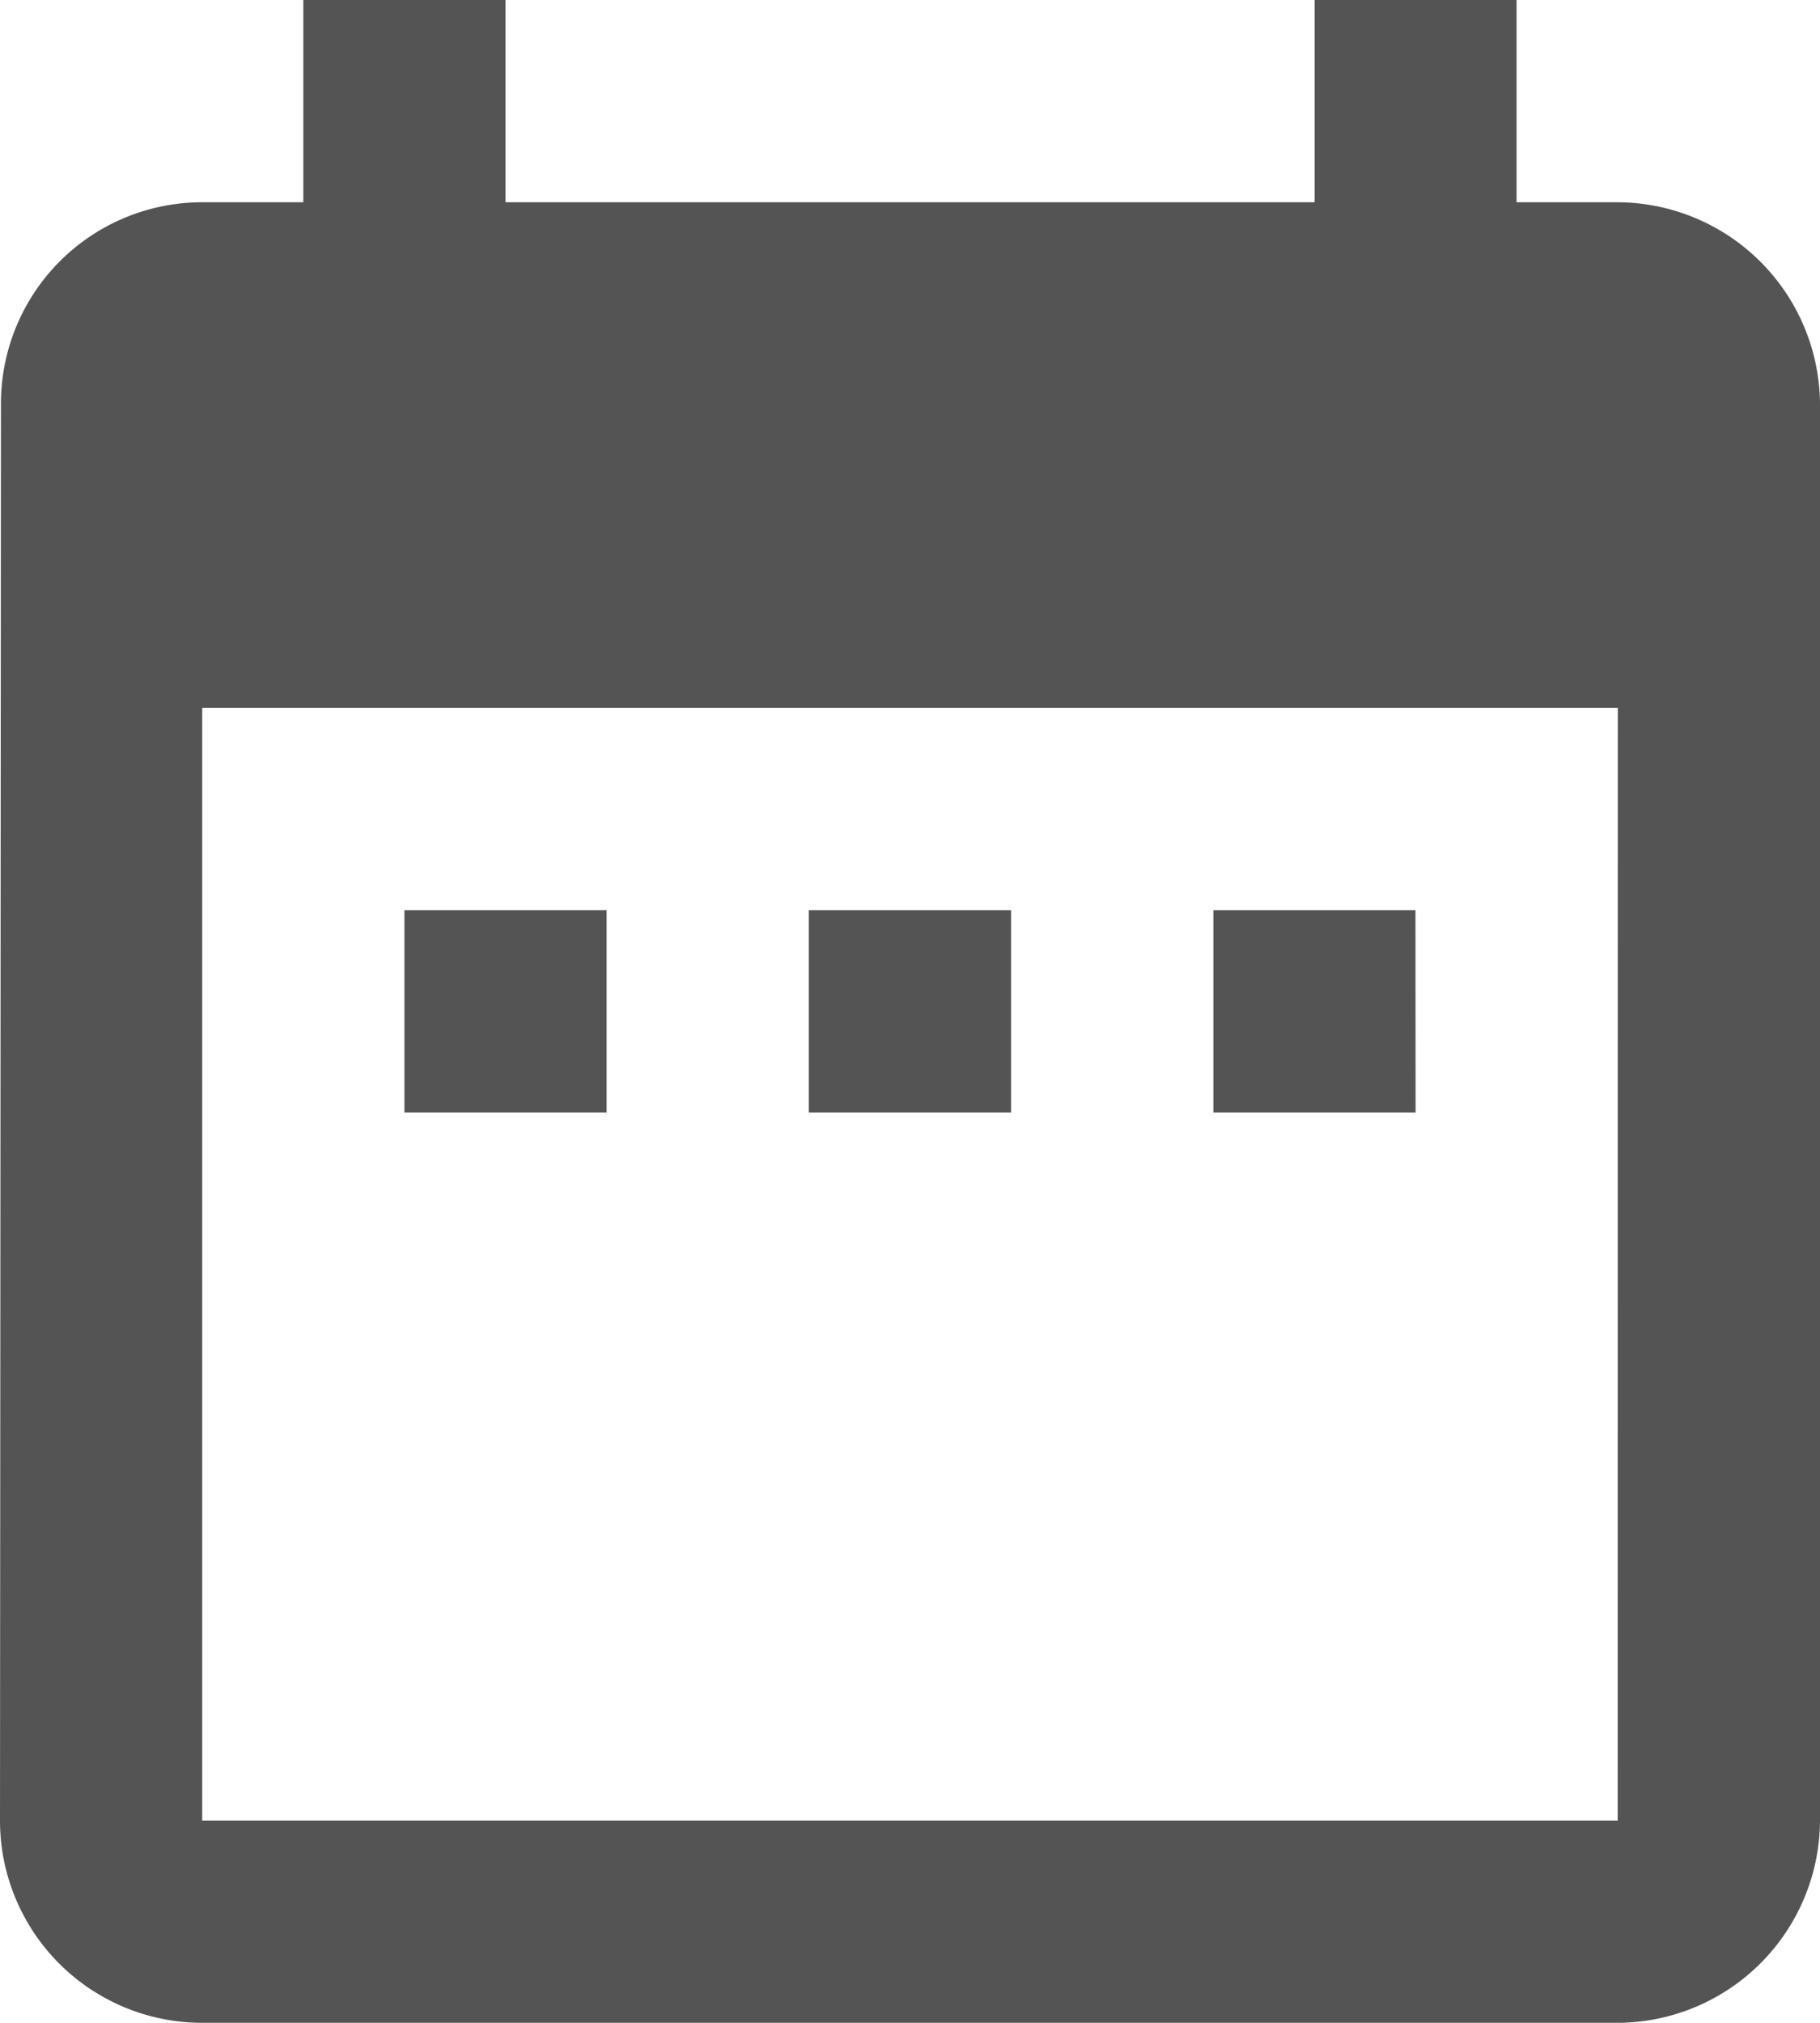 <svg xmlns="http://www.w3.org/2000/svg" width="15.229" height="16.921" viewBox="0 0 15.229 16.921"><defs><style>.a{fill:#545454;}</style></defs><path class="a" d="M9.576,10.614H7.884v1.692H9.576Zm3.384,0H11.268v1.692H12.96Zm3.384,0H14.653v1.692h1.692Zm1.692-5.922h-.846V3H15.5V4.692H8.73V3H7.038V4.692H6.192A1.684,1.684,0,0,0,4.508,6.384L4.5,18.229a1.692,1.692,0,0,0,1.692,1.692H18.037a1.7,1.7,0,0,0,1.692-1.692V6.384A1.7,1.7,0,0,0,18.037,4.692Zm0,13.537H6.192V8.922H18.037Z" transform="translate(-4.5 -3)"/></svg>
